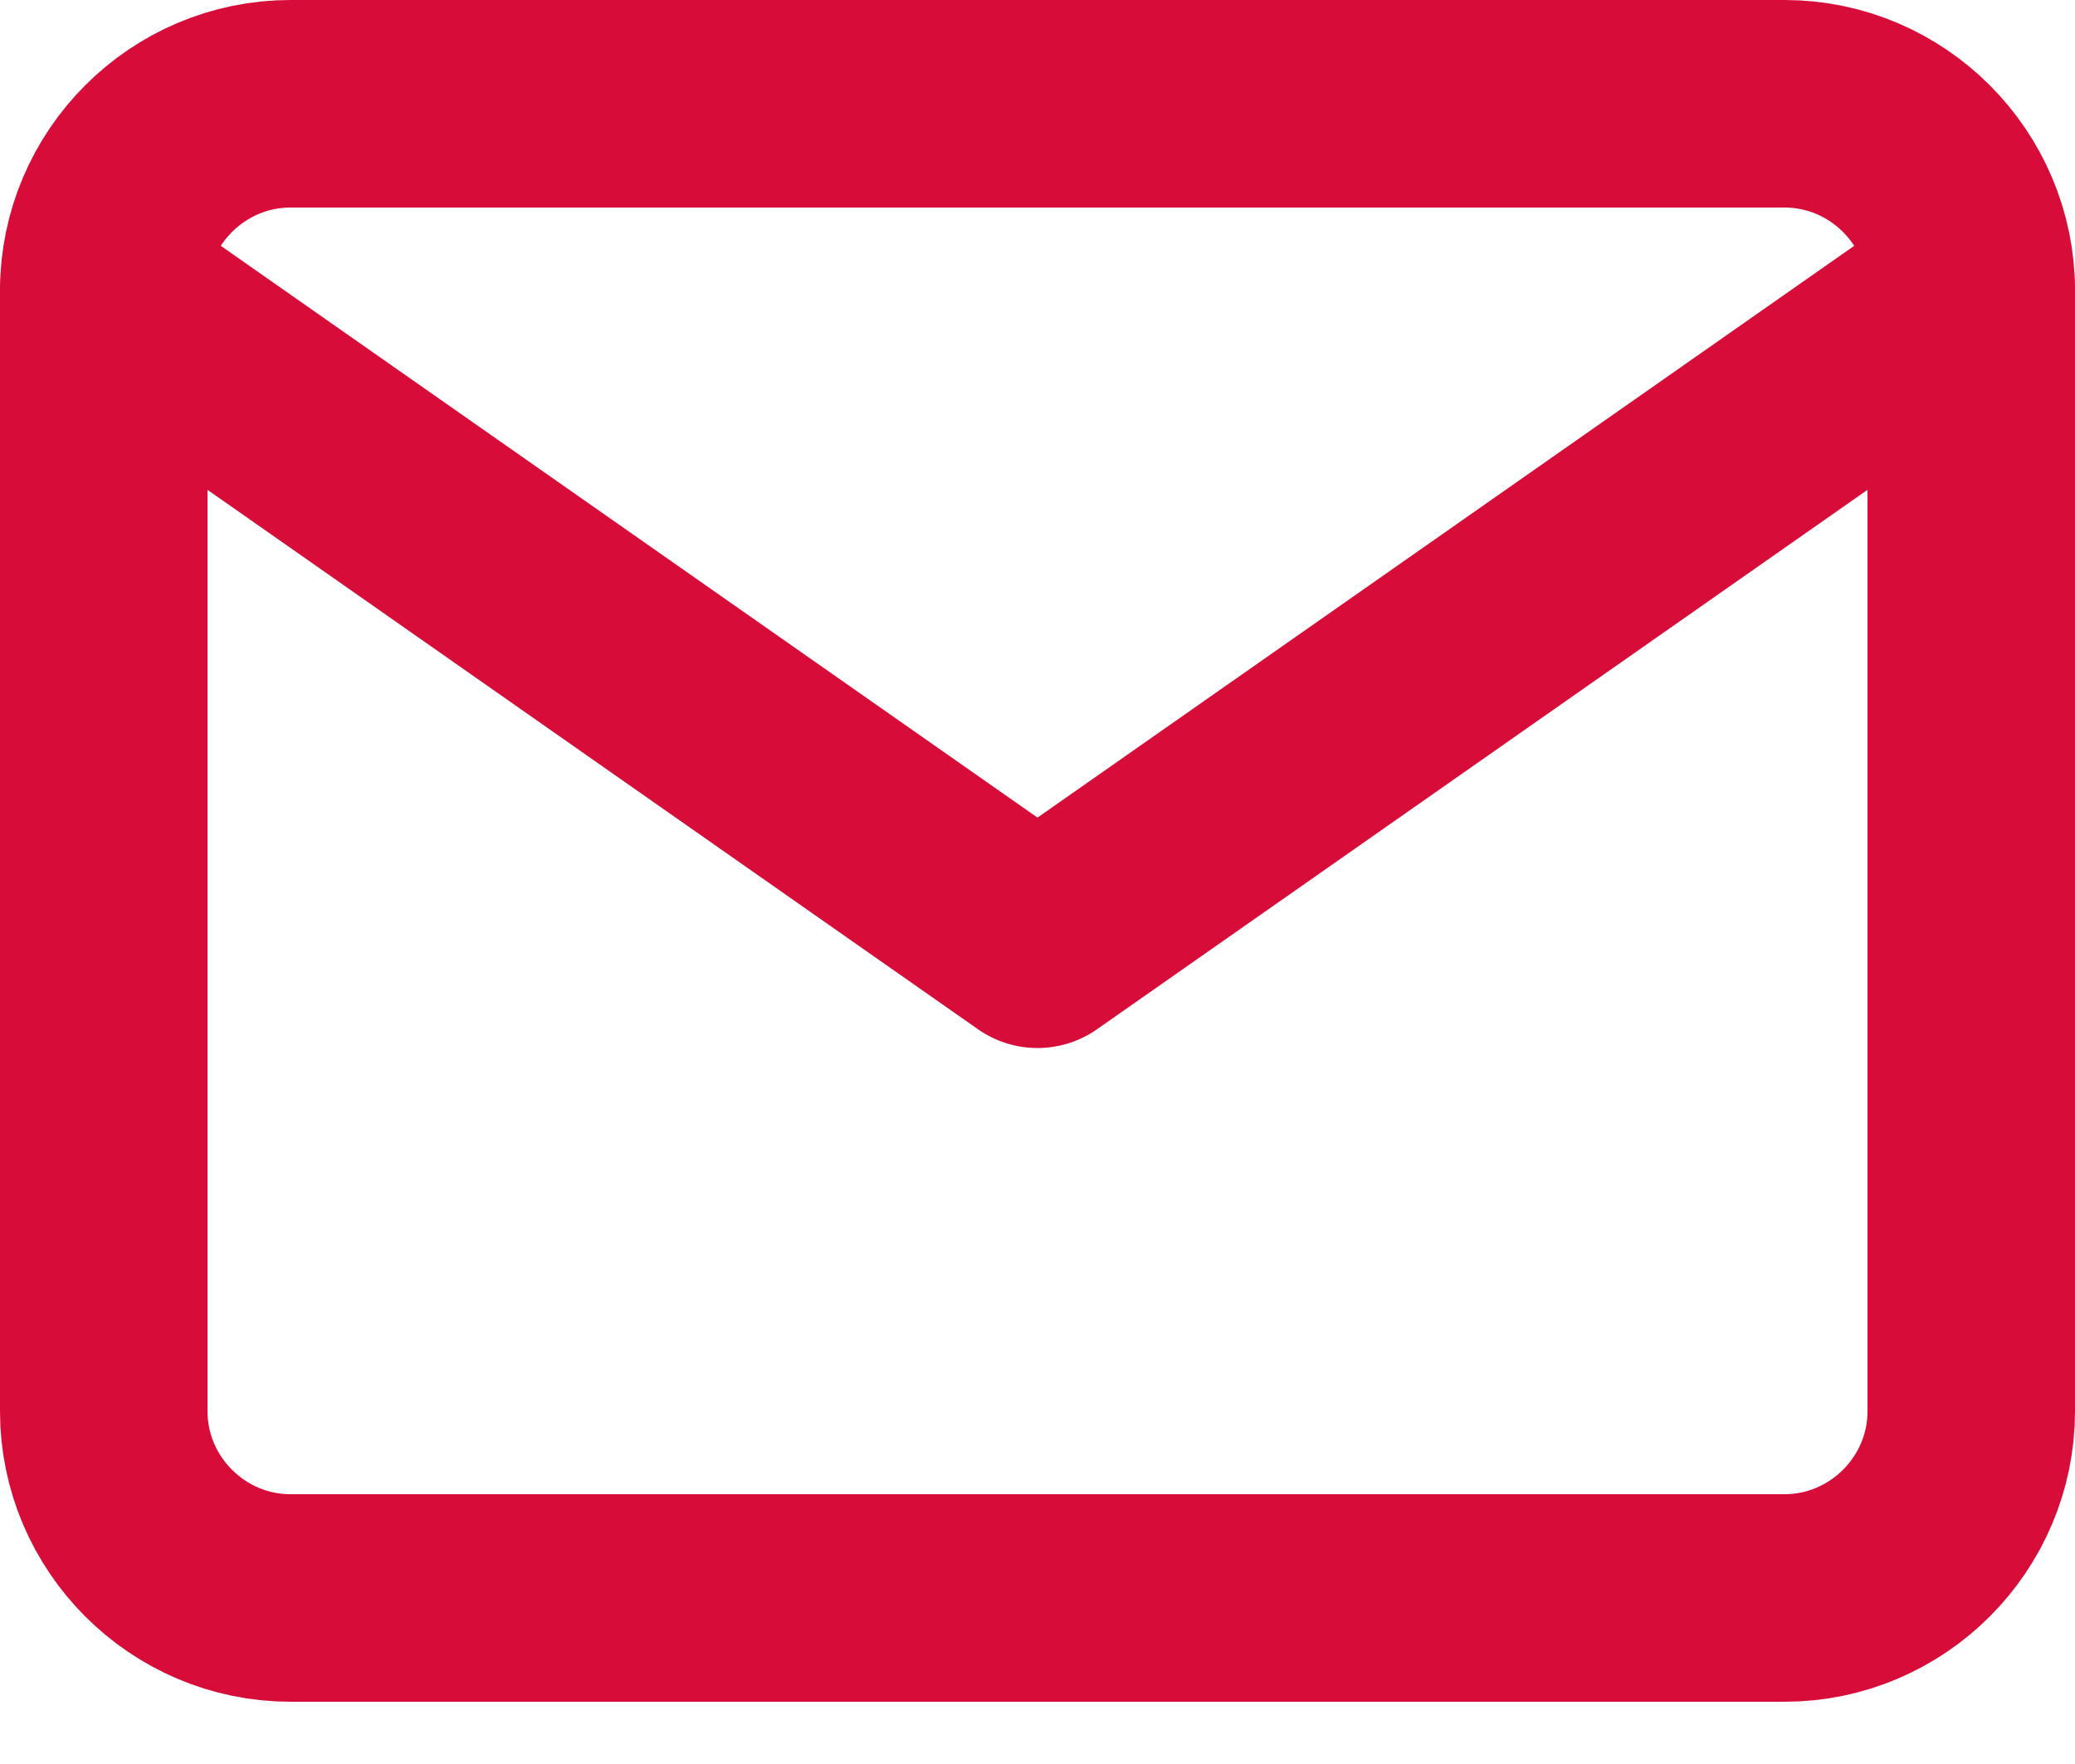 <svg width="20" height="17" viewBox="0 0 20 17" fill="none" xmlns="http://www.w3.org/2000/svg">
<path d="M2.8 1H17.2C18.19 1 19 1.81 19 2.8V13.6C19 14.59 18.19 15.4 17.2 15.4H2.8C1.81 15.4 1 14.59 1 13.6V2.8C1 1.81 1.81 1 2.8 1Z" stroke="#D70C38" stroke-width="2" stroke-linecap="round" stroke-linejoin="round"/>
<path d="M19 2.8L10 9.1L1 2.8" stroke="#D70C38" stroke-width="2" stroke-linecap="round" stroke-linejoin="round"/>
</svg>
